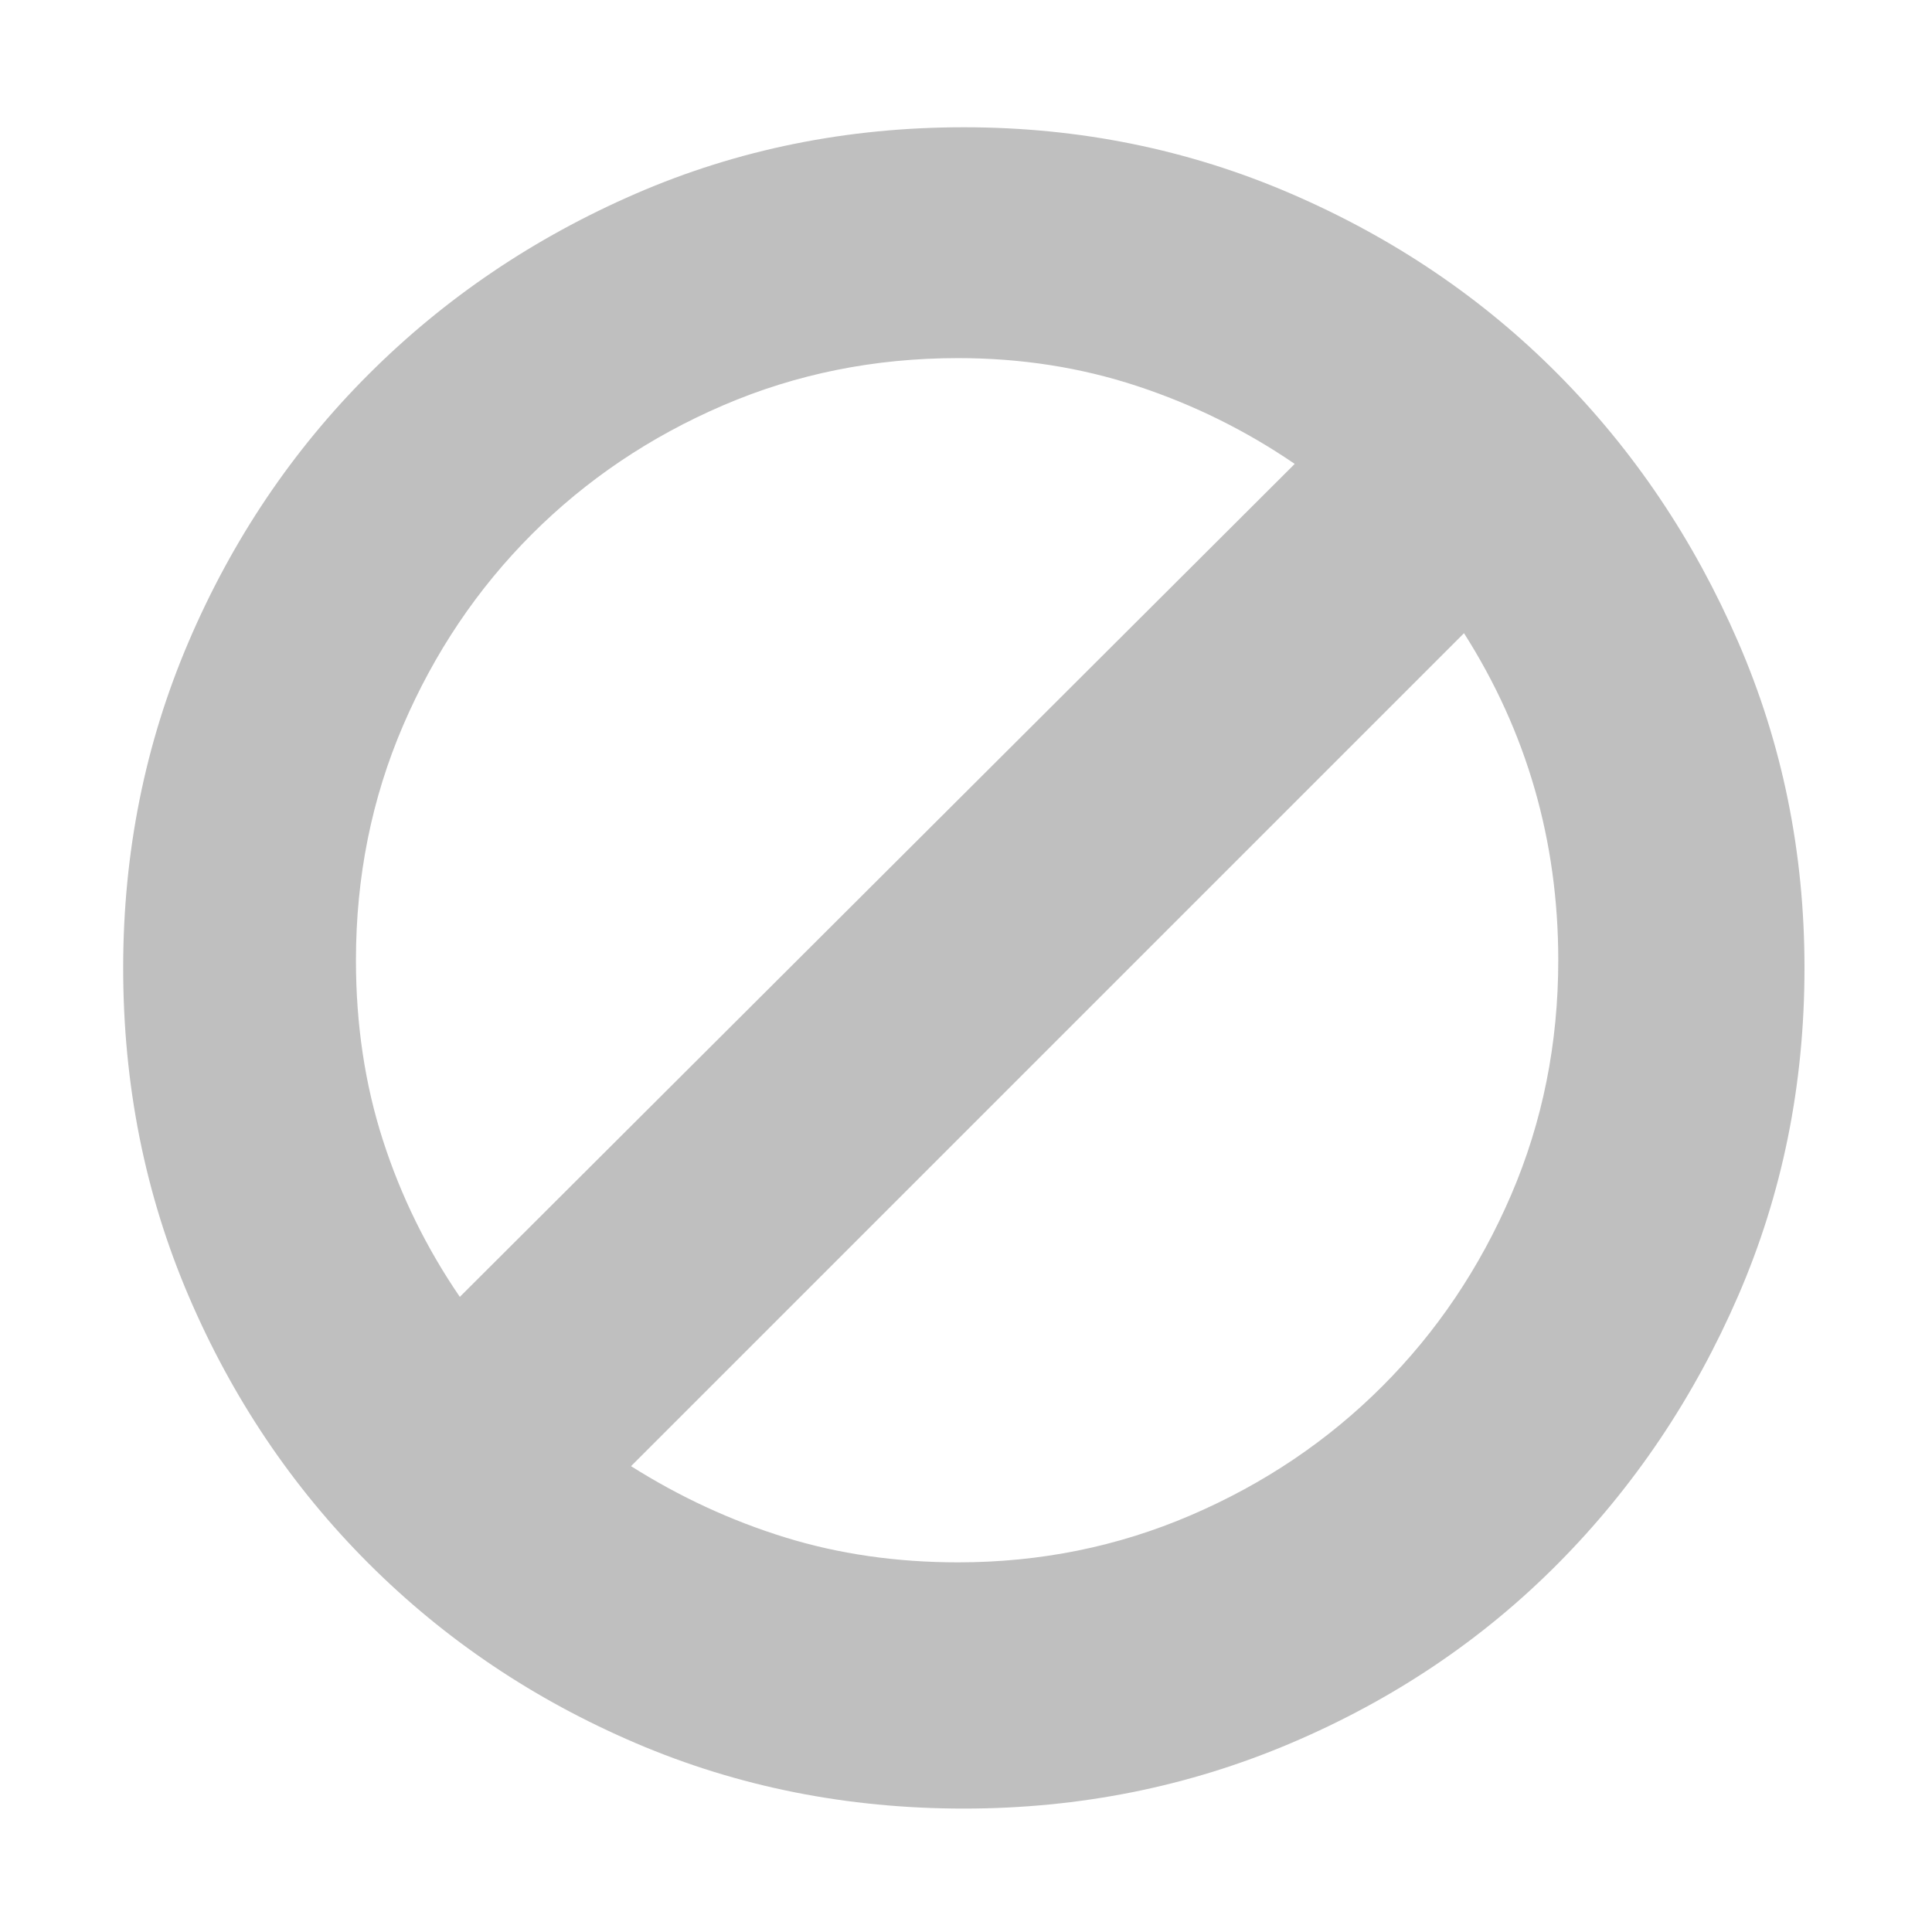 <?xml version="1.0" standalone="no"?><!DOCTYPE svg PUBLIC "-//W3C//DTD SVG 1.1//EN" "http://www.w3.org/Graphics/SVG/1.1/DTD/svg11.dtd"><svg t="1533393995713" class="icon" style="" viewBox="0 0 1024 1024" version="1.1" xmlns="http://www.w3.org/2000/svg" p-id="2066" xmlns:xlink="http://www.w3.org/1999/xlink" width="32" height="32"><defs><style type="text/css"></style></defs><path d="M510.853 67.451q91.765 0 173.333 35.176t141.725 95.843 95.333 141.725 35.176 172.824q0 92.784-35.176 173.843t-95.333 141.725-141.725 95.333-173.333 34.667q-92.784 0-173.843-34.667t-141.725-95.333-95.333-141.725-34.667-173.843q0-91.765 34.667-172.824t95.333-141.725 141.725-95.843 173.843-35.176zM507.795 189.804q-66.275 0-124.392 24.98t-101.451 68.314-68.314 101.451-24.98 124.392q0 50.98 14.275 95.333t40.784 83.098l442.51-441.49q-38.745-26.51-83.608-41.294t-94.824-14.784zM507.795 828.078q65.255 0 123.373-24.98t101.451-68.314 68.314-101.451 24.98-124.392q0-94.824-49.961-173.333l-441.49 441.49q38.745 24.471 81.569 37.725t91.765 13.255z" p-id="2067" fill="#bfbfbf"></path></svg>